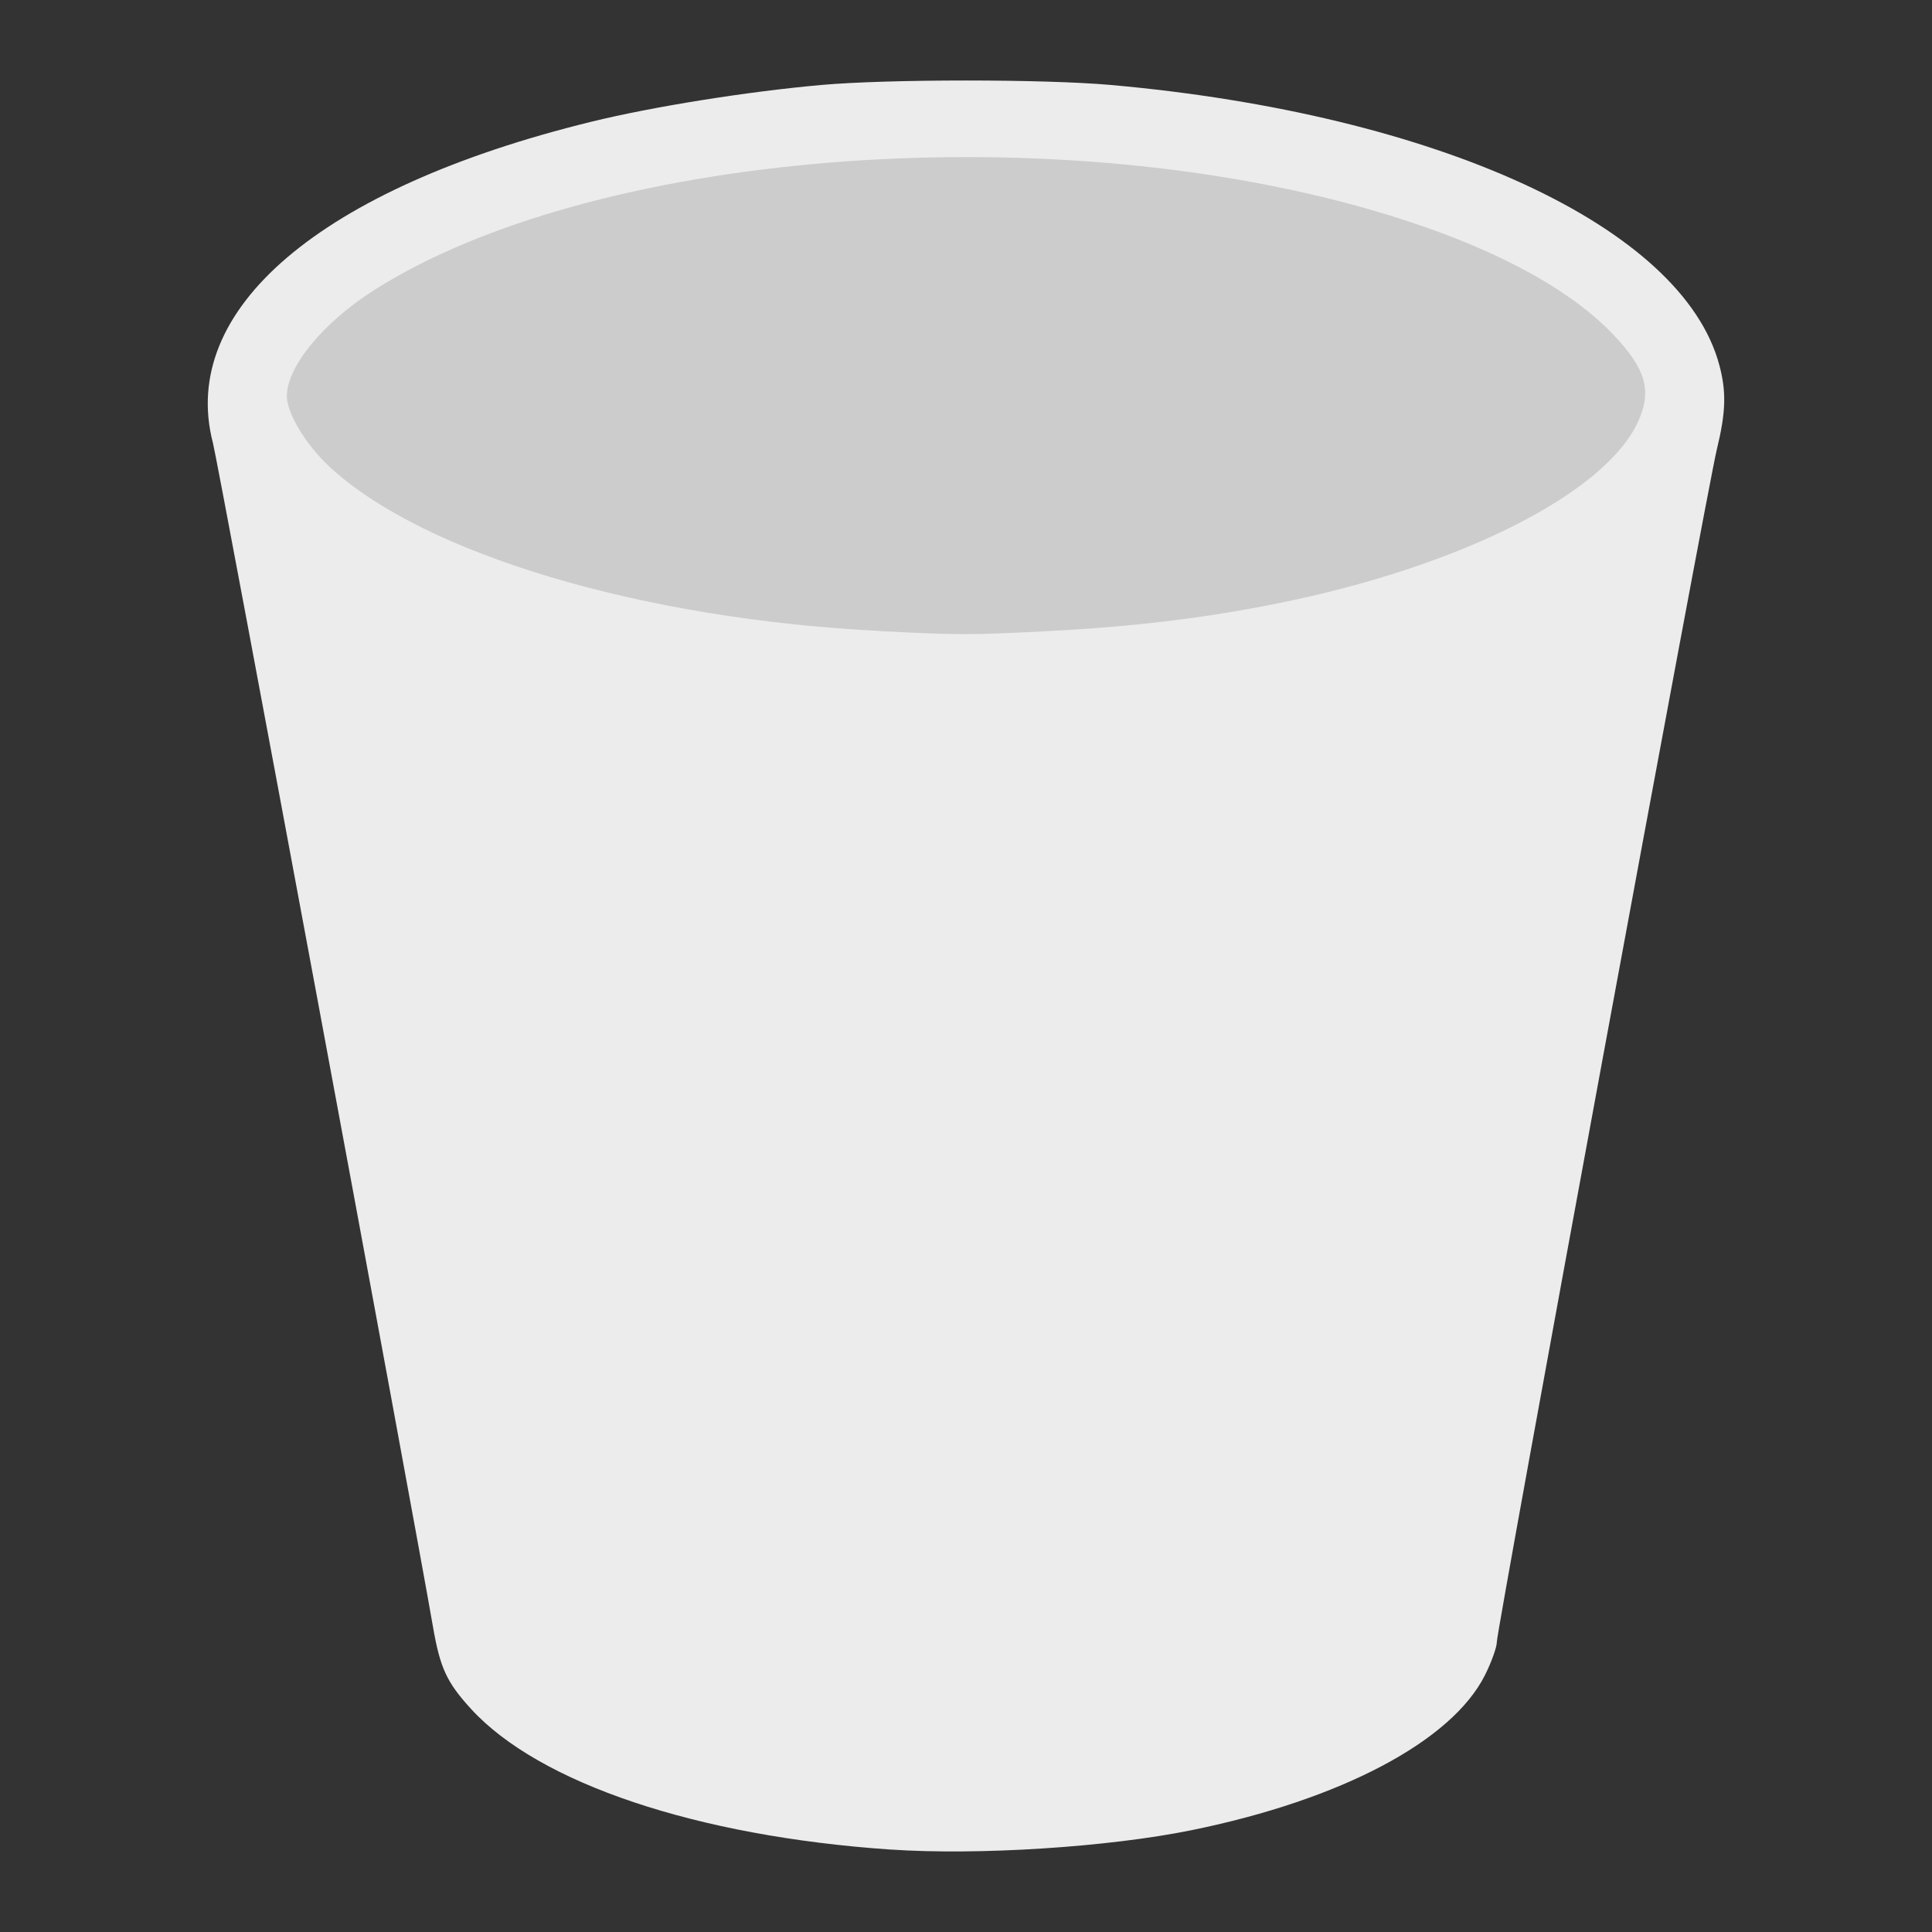 <svg xmlns="http://www.w3.org/2000/svg" width="48" height="48" version="1.1"><rect width="100%" height="100%" fill="#333333" stroke="none"/><path fill="#ECECEC" d="M 22.126,45.952 C 17.313,45.622 13.394,44.308 11.7,42.455 11.098,41.795 10.934,41.442 10.756,40.41 10.263,37.56 5.418,11.494 5.291,11.009 4.424,7.686 7.963,4.677 14.677,3.028 c 1.538,-0.378 3.874,-0.751 5.728,-0.917 1.665,-0.148 5.528,-0.148 7.193,0 8.123,0.724 14.203,3.524 15.119,6.962 0.177,0.664 0.162,1.171 -0.062,2.089 -0.242,0.993 -5.466,29.309 -5.466,29.629 0,0.13 -0.132,0.501 -0.294,0.824 -0.821,1.642 -3.573,3.098 -7.289,3.855 -2.069,0.422 -5.309,0.63 -7.48,0.481 z"/><path fill="#CCC" d="M 21.9,15.678 C 15.942,15.386 10.529,13.763 8.191,11.6 7.598,11.05 7.125,10.267 7.127,9.836 7.13,9.107 8.026,8.017 9.284,7.215 14.666,3.78 25.805,2.865 33.97,5.187 c 2.82,0.802 4.951,1.895 6.129,3.144 0.796,0.844 0.946,1.38 0.6,2.141 -0.813,1.79 -4.432,3.613 -8.985,4.525 -1.833,0.367 -3.578,0.576 -5.74,0.686 -1.892,0.096 -2.132,0.096 -4.174,-0.006 z"/></svg>